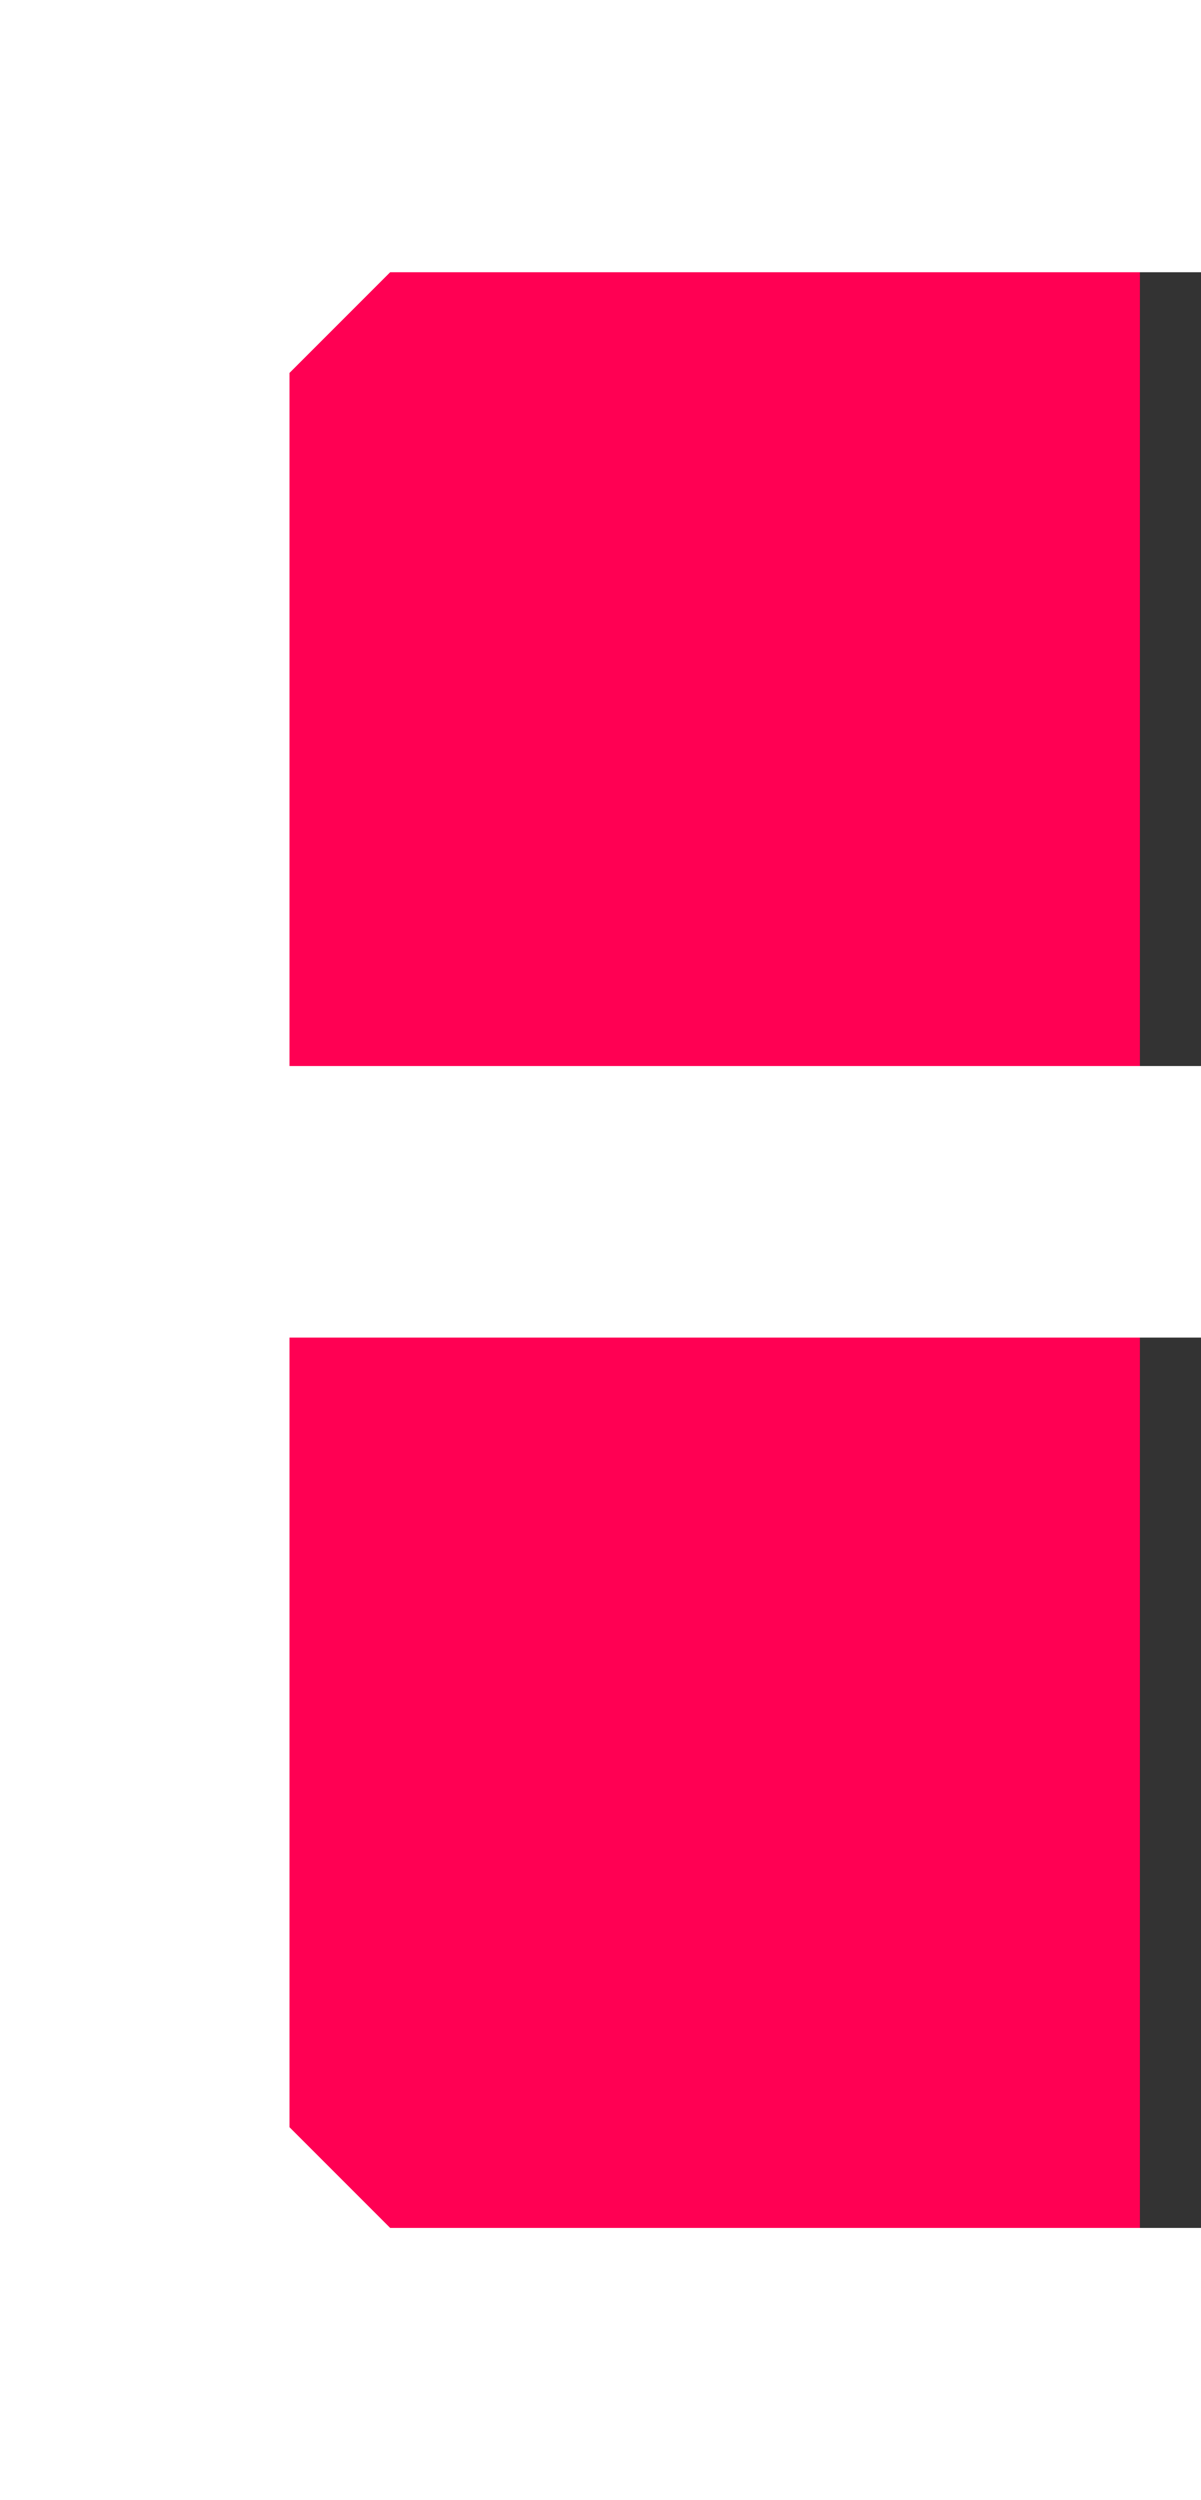 <?xml version="1.0" encoding="utf-8"?>
<!-- Generator: Adobe Illustrator 22.1.0, SVG Export Plug-In . SVG Version: 6.00 Build 0)  -->
<svg version="1.1" id="Layer_1" xmlns="http://www.w3.org/2000/svg" xmlns:xlink="http://www.w3.org/1999/xlink" x="0px" y="0px"
	 viewBox="0 0 173 360" style="enable-background:new 0 0 173 360;" xml:space="preserve">
<rect x="0" y="0" width="173" height="360" fill="#333333" stroke="none"/>
<style type="text/css">
	.st0{fill:#FF0053;}
	.st1{fill:#FFFFFF;}
</style>
<g>
	<polygon class="st0" points="164.2,0 164.2,360 0,360 0,0 	"/>
</g>
<polygon class="st1" points="56.2,320.8 41.7,306.3 41.7,192.6 179.5,192.6 179.5,153.5 41.7,153.5 41.7,53.7 56.2,39.2 179.5,39.2 
	179.5,0 0,0 0,360 179.5,360 179.5,320.8 "/>
</svg>
